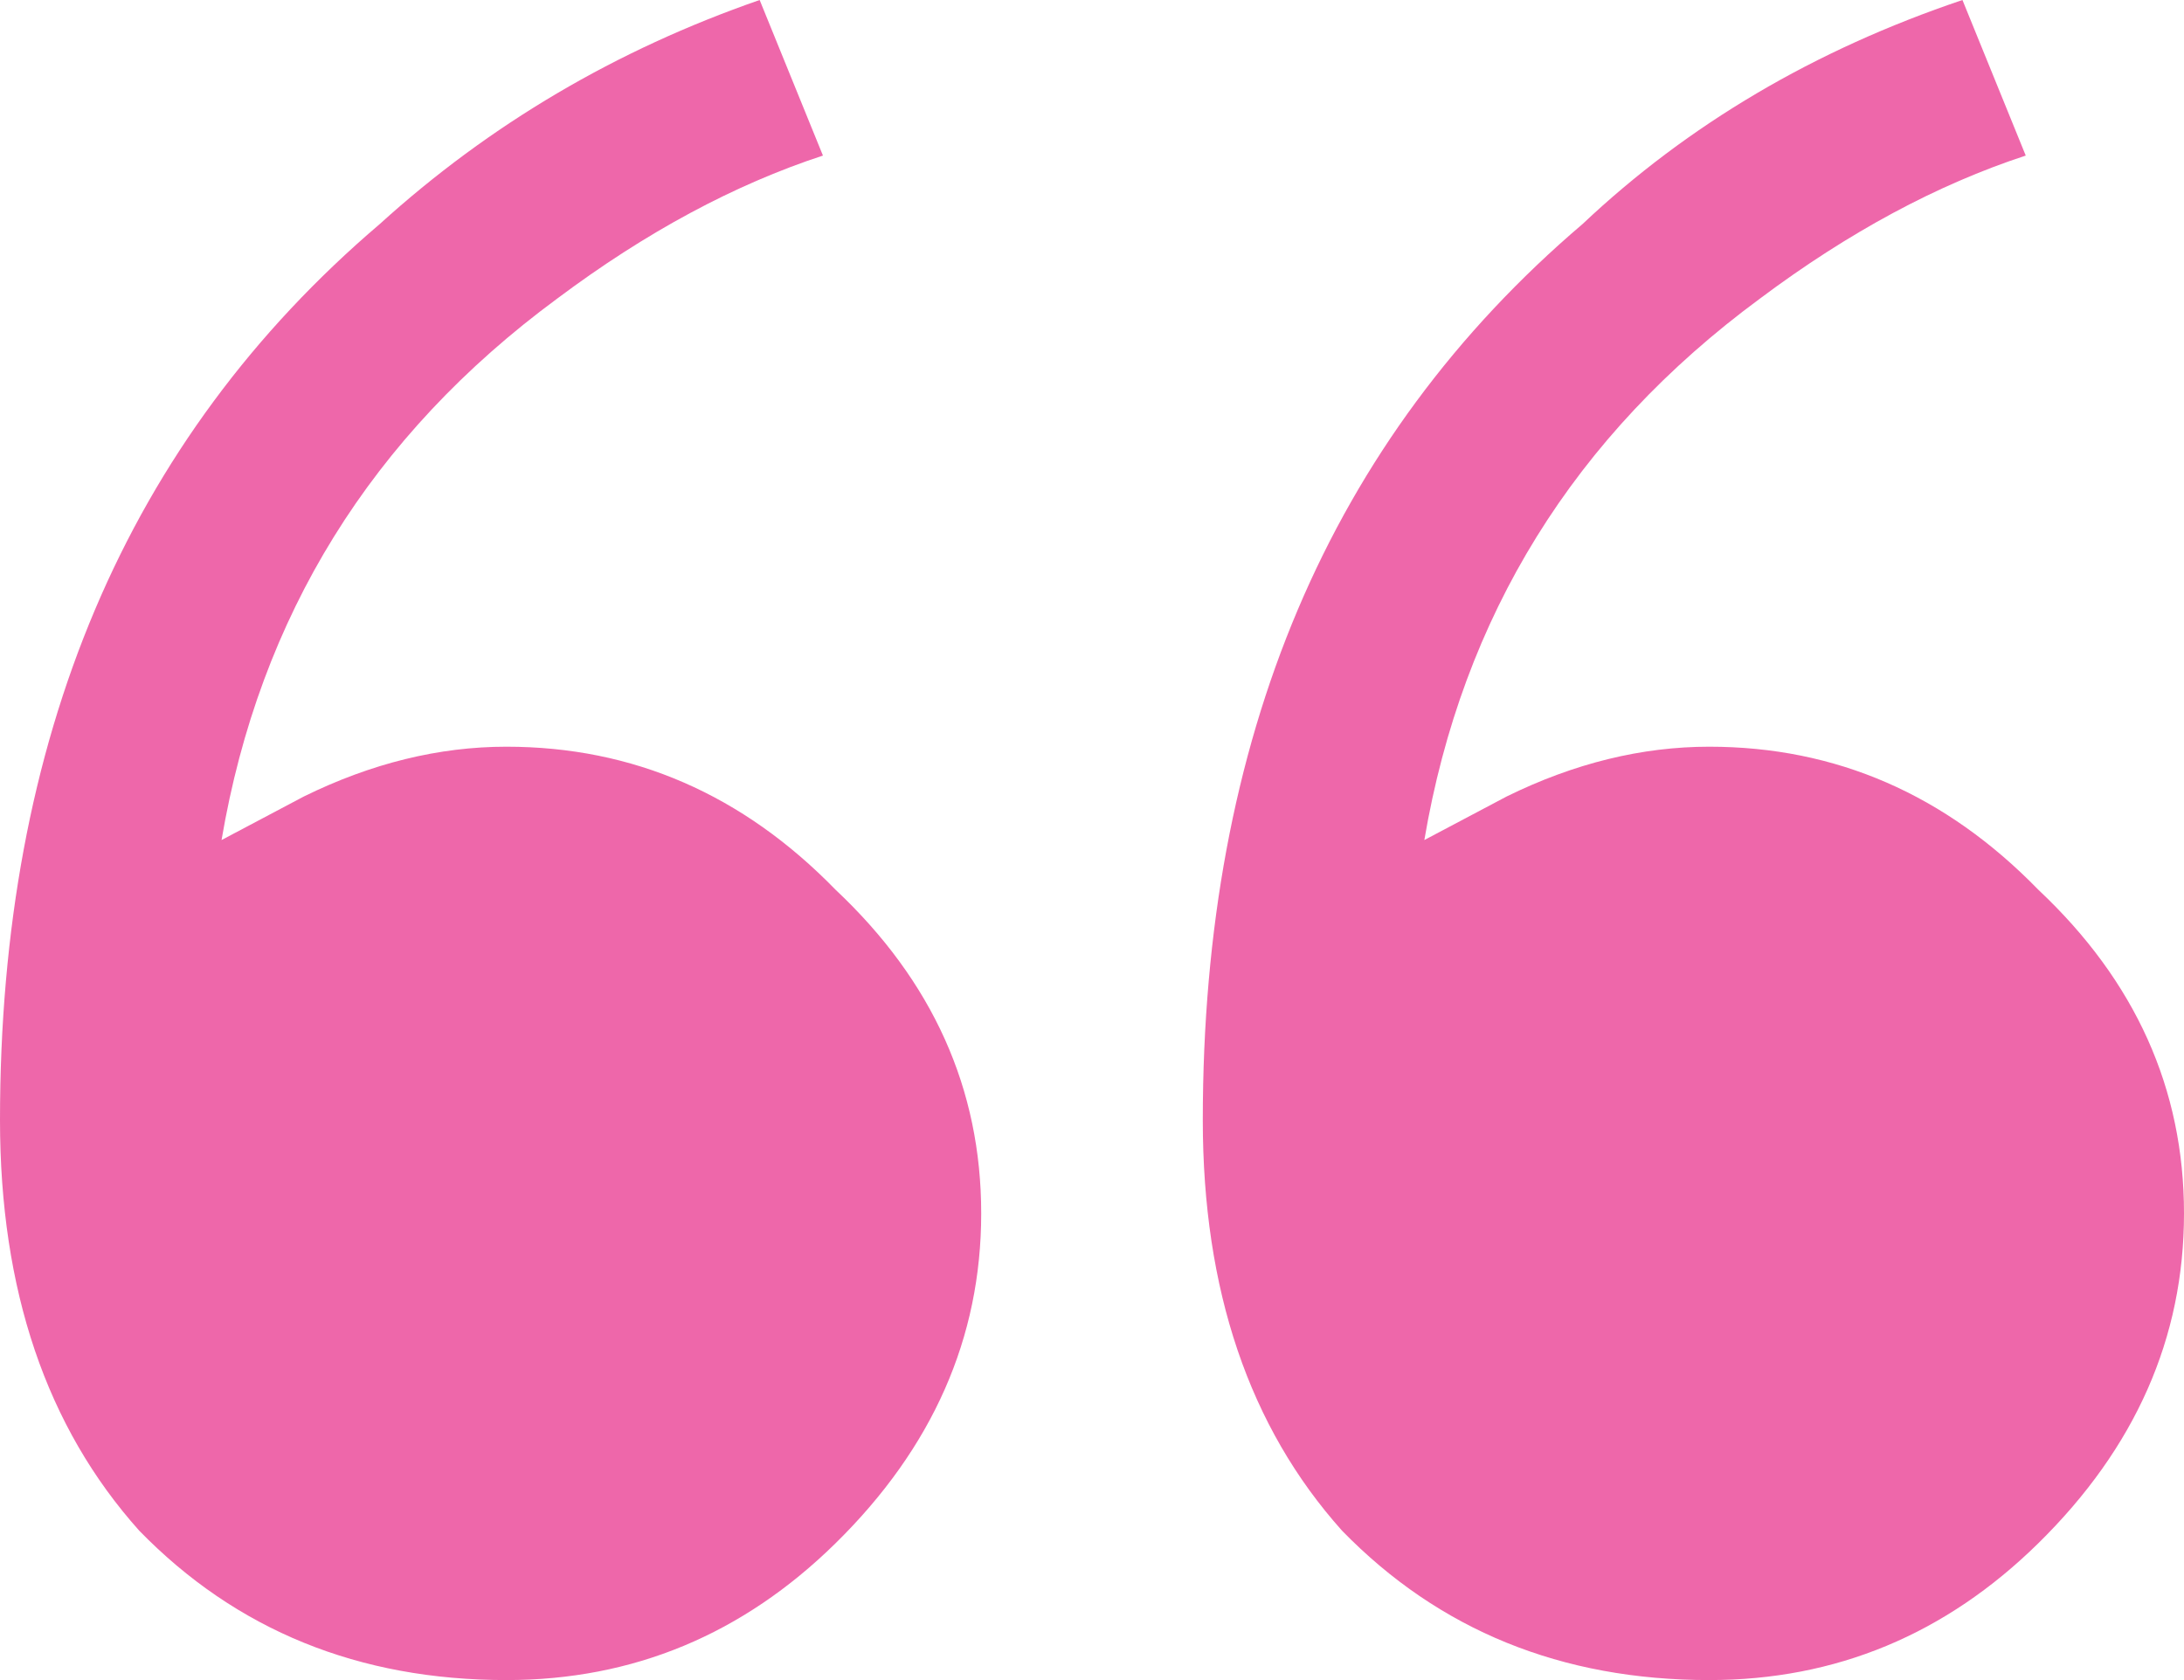 <svg width="52" height="40" viewBox="0 0 52 40" fill="none" xmlns="http://www.w3.org/2000/svg">
<path d="M12.058 40C8.541 40 5.627 38.815 3.316 36.444C1.105 33.975 0 30.716 0 26.667C0 17.58 3.014 10.469 9.043 5.333C11.656 2.963 14.671 1.185 18.087 0L19.594 3.704C17.484 4.395 15.374 5.531 13.264 7.111C8.843 10.37 6.18 14.667 5.275 20L7.235 18.963C8.843 18.173 10.45 17.778 12.058 17.778C15.072 17.778 17.685 18.914 19.896 21.185C22.207 23.358 23.362 25.926 23.362 28.889C23.362 31.852 22.207 34.469 19.896 36.741C17.685 38.914 15.072 40 12.058 40ZM40.696 40C37.179 40 34.265 38.815 31.954 36.444C29.743 33.975 28.638 30.716 28.638 26.667C28.638 17.58 31.652 10.469 37.681 5.333C40.193 2.963 43.208 1.185 46.725 0L48.232 3.704C46.122 4.395 44.012 5.531 41.901 7.111C37.48 10.37 34.817 14.667 33.913 20L35.873 18.963C37.48 18.173 39.088 17.778 40.696 17.778C43.71 17.778 46.323 18.914 48.533 21.185C50.844 23.358 52 25.926 52 28.889C52 31.852 50.844 34.469 48.533 36.741C46.323 38.914 43.71 40 40.696 40Z" fill="#E72787" fill-opacity="0.7"/>
</svg>
